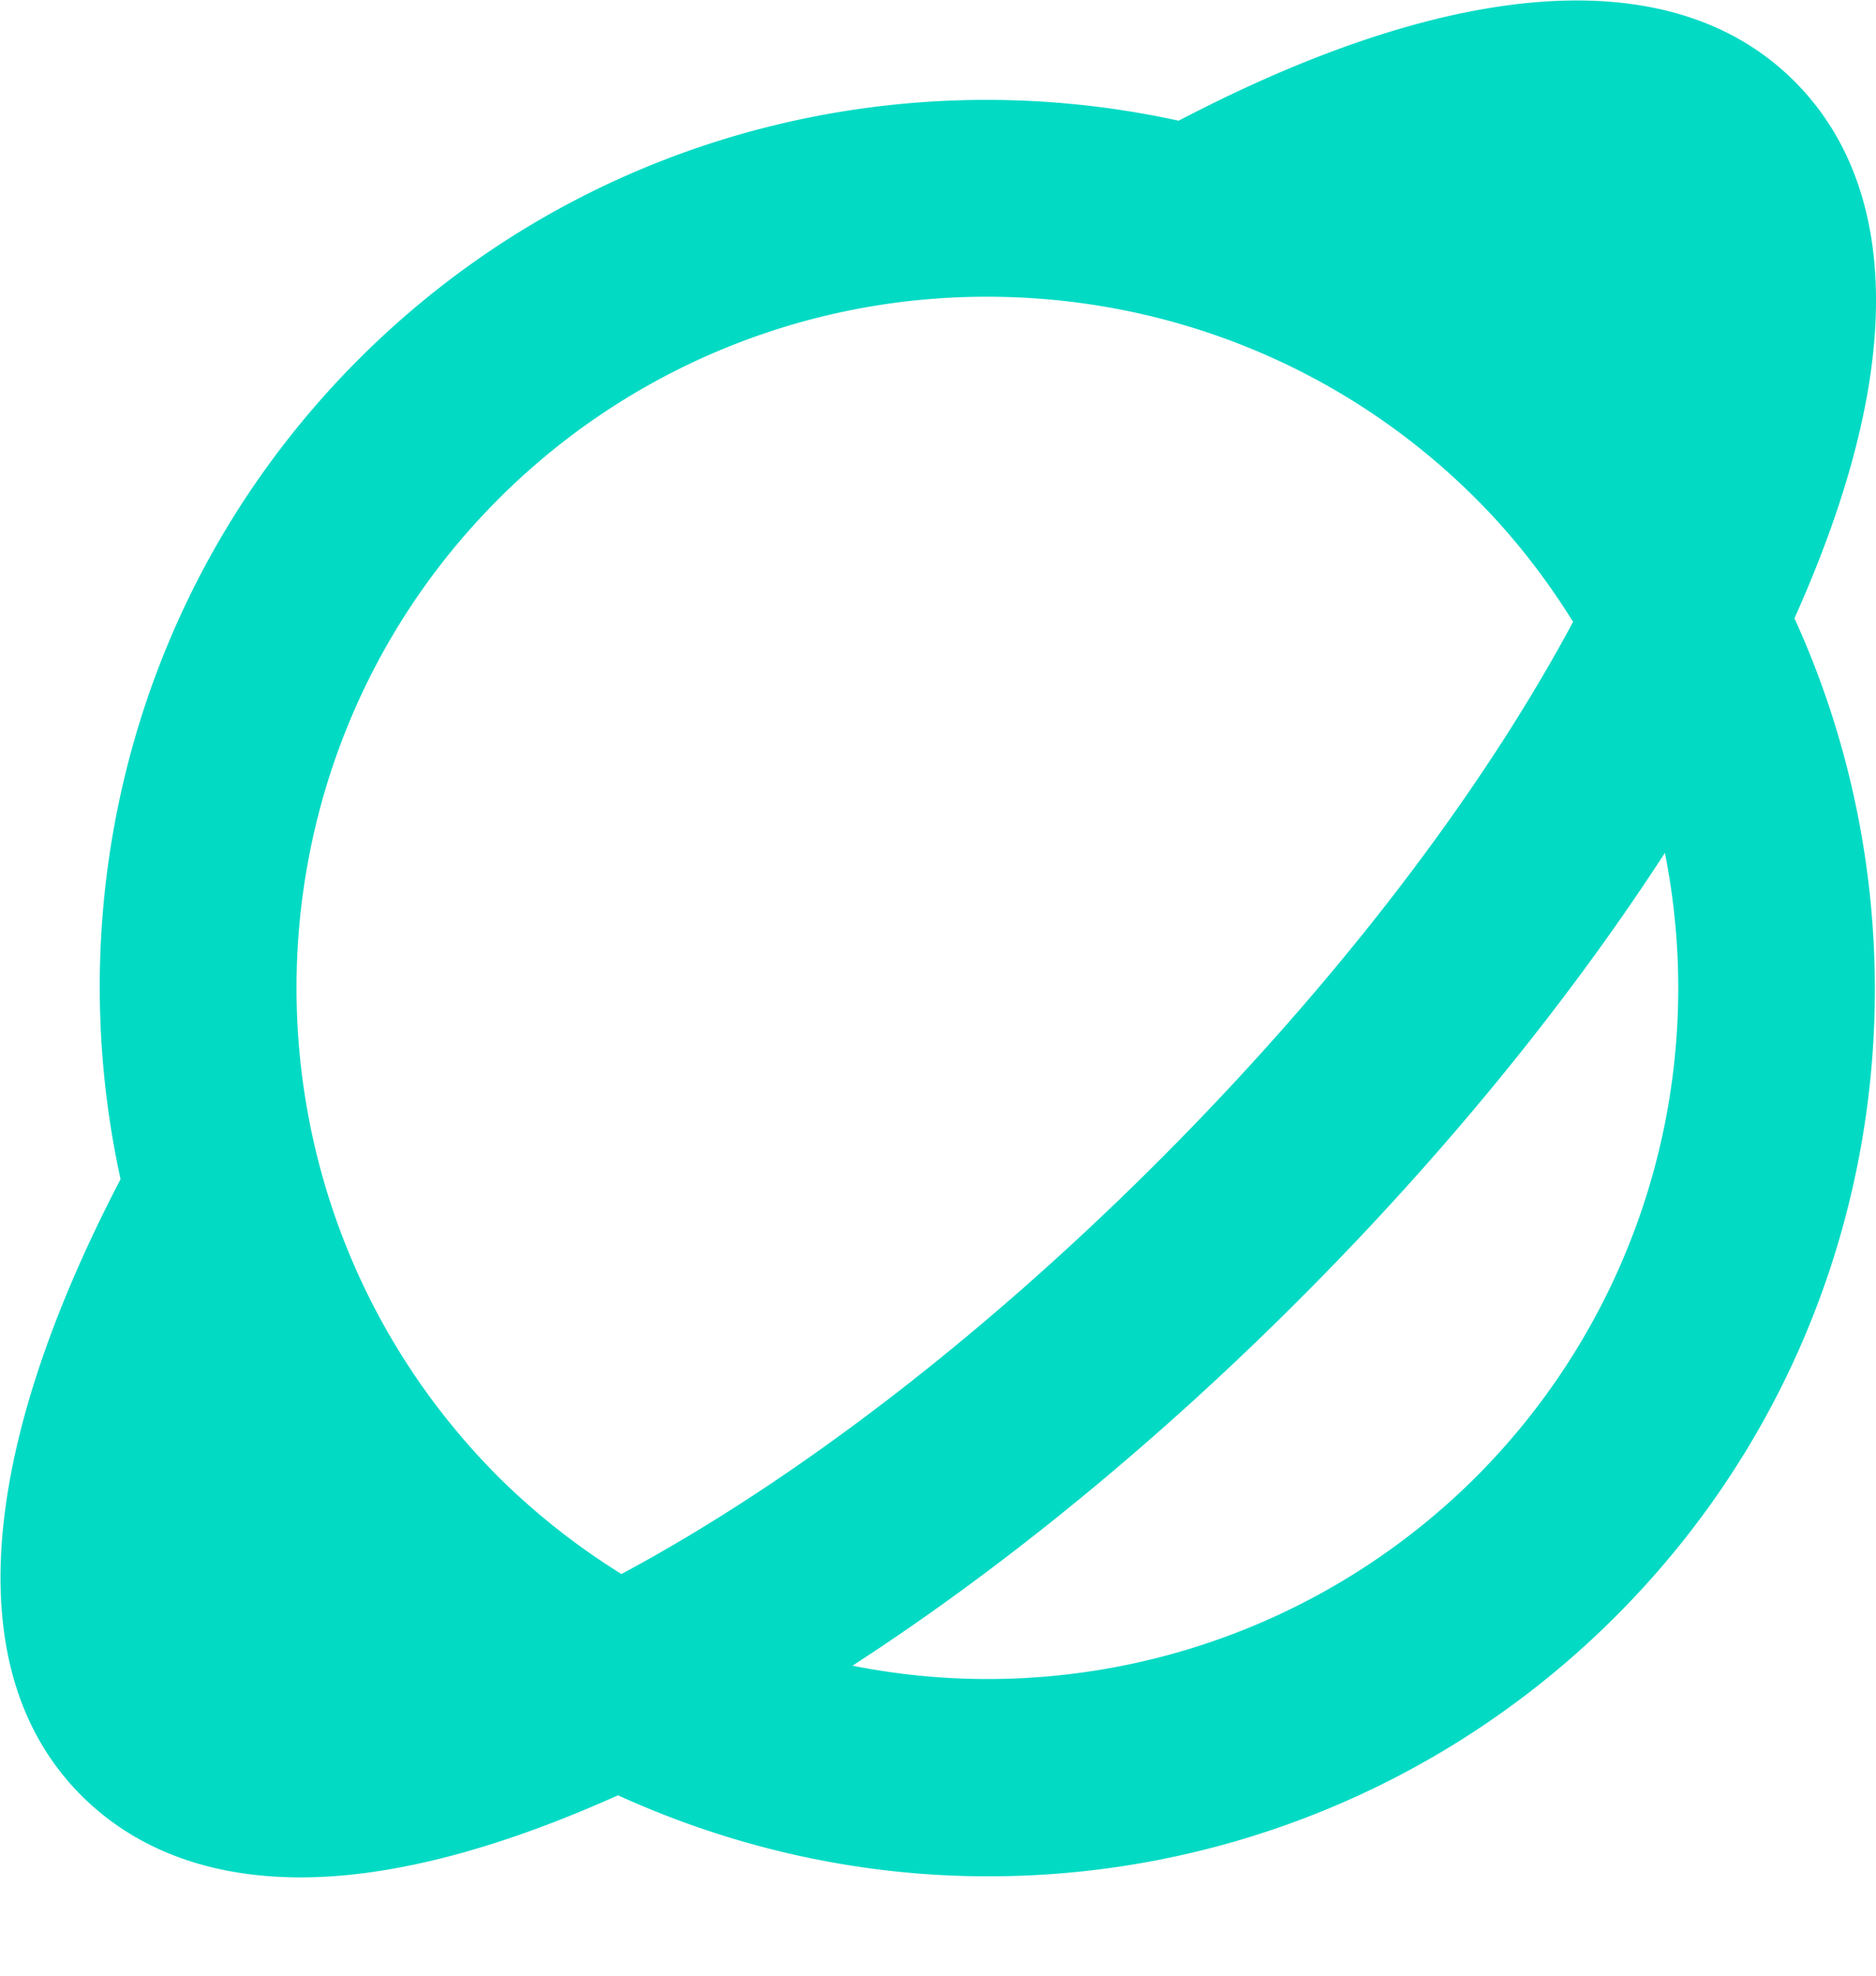 <svg width="19" height="20" fill="none" xmlns="http://www.w3.org/2000/svg"><path fill-rule="evenodd" clip-rule="evenodd" d="M18.174 6.259c1.387-3.09.774-4.663.001-5.435-1.221-1.221-3.43-1.068-6.238.398-2.899-.635-6.052.164-8.302 2.413-2.25 2.25-3.049 5.403-2.414 8.302-1.464 2.807-1.617 5.019-.398 6.238.438.439 1.135.83 2.222.83.825 0 1.88-.232 3.214-.831 1.185.54 2.461.82 3.74.82a8.974 8.974 0 006.364-2.631c2.73-2.728 3.326-6.783 1.811-10.104zM5.05 5.05A6.98 6.98 0 0110 3.004c1.793 0 3.586.682 4.95 2.046.383.383.707.803.982 1.245-.941 1.757-2.404 3.663-4.189 5.449-1.785 1.786-3.691 3.248-5.449 4.19a7.046 7.046 0 01-1.245-.982c-2.728-2.731-2.728-7.173.001-9.902zm3.584 11.812a7.004 7.004 0 006.316-1.912 7 7 0 001.912-6.316c-.98 1.51-2.241 3.06-3.705 4.523-1.463 1.464-3.013 2.726-4.523 3.705z" fill="#03DAC4"/></svg>
